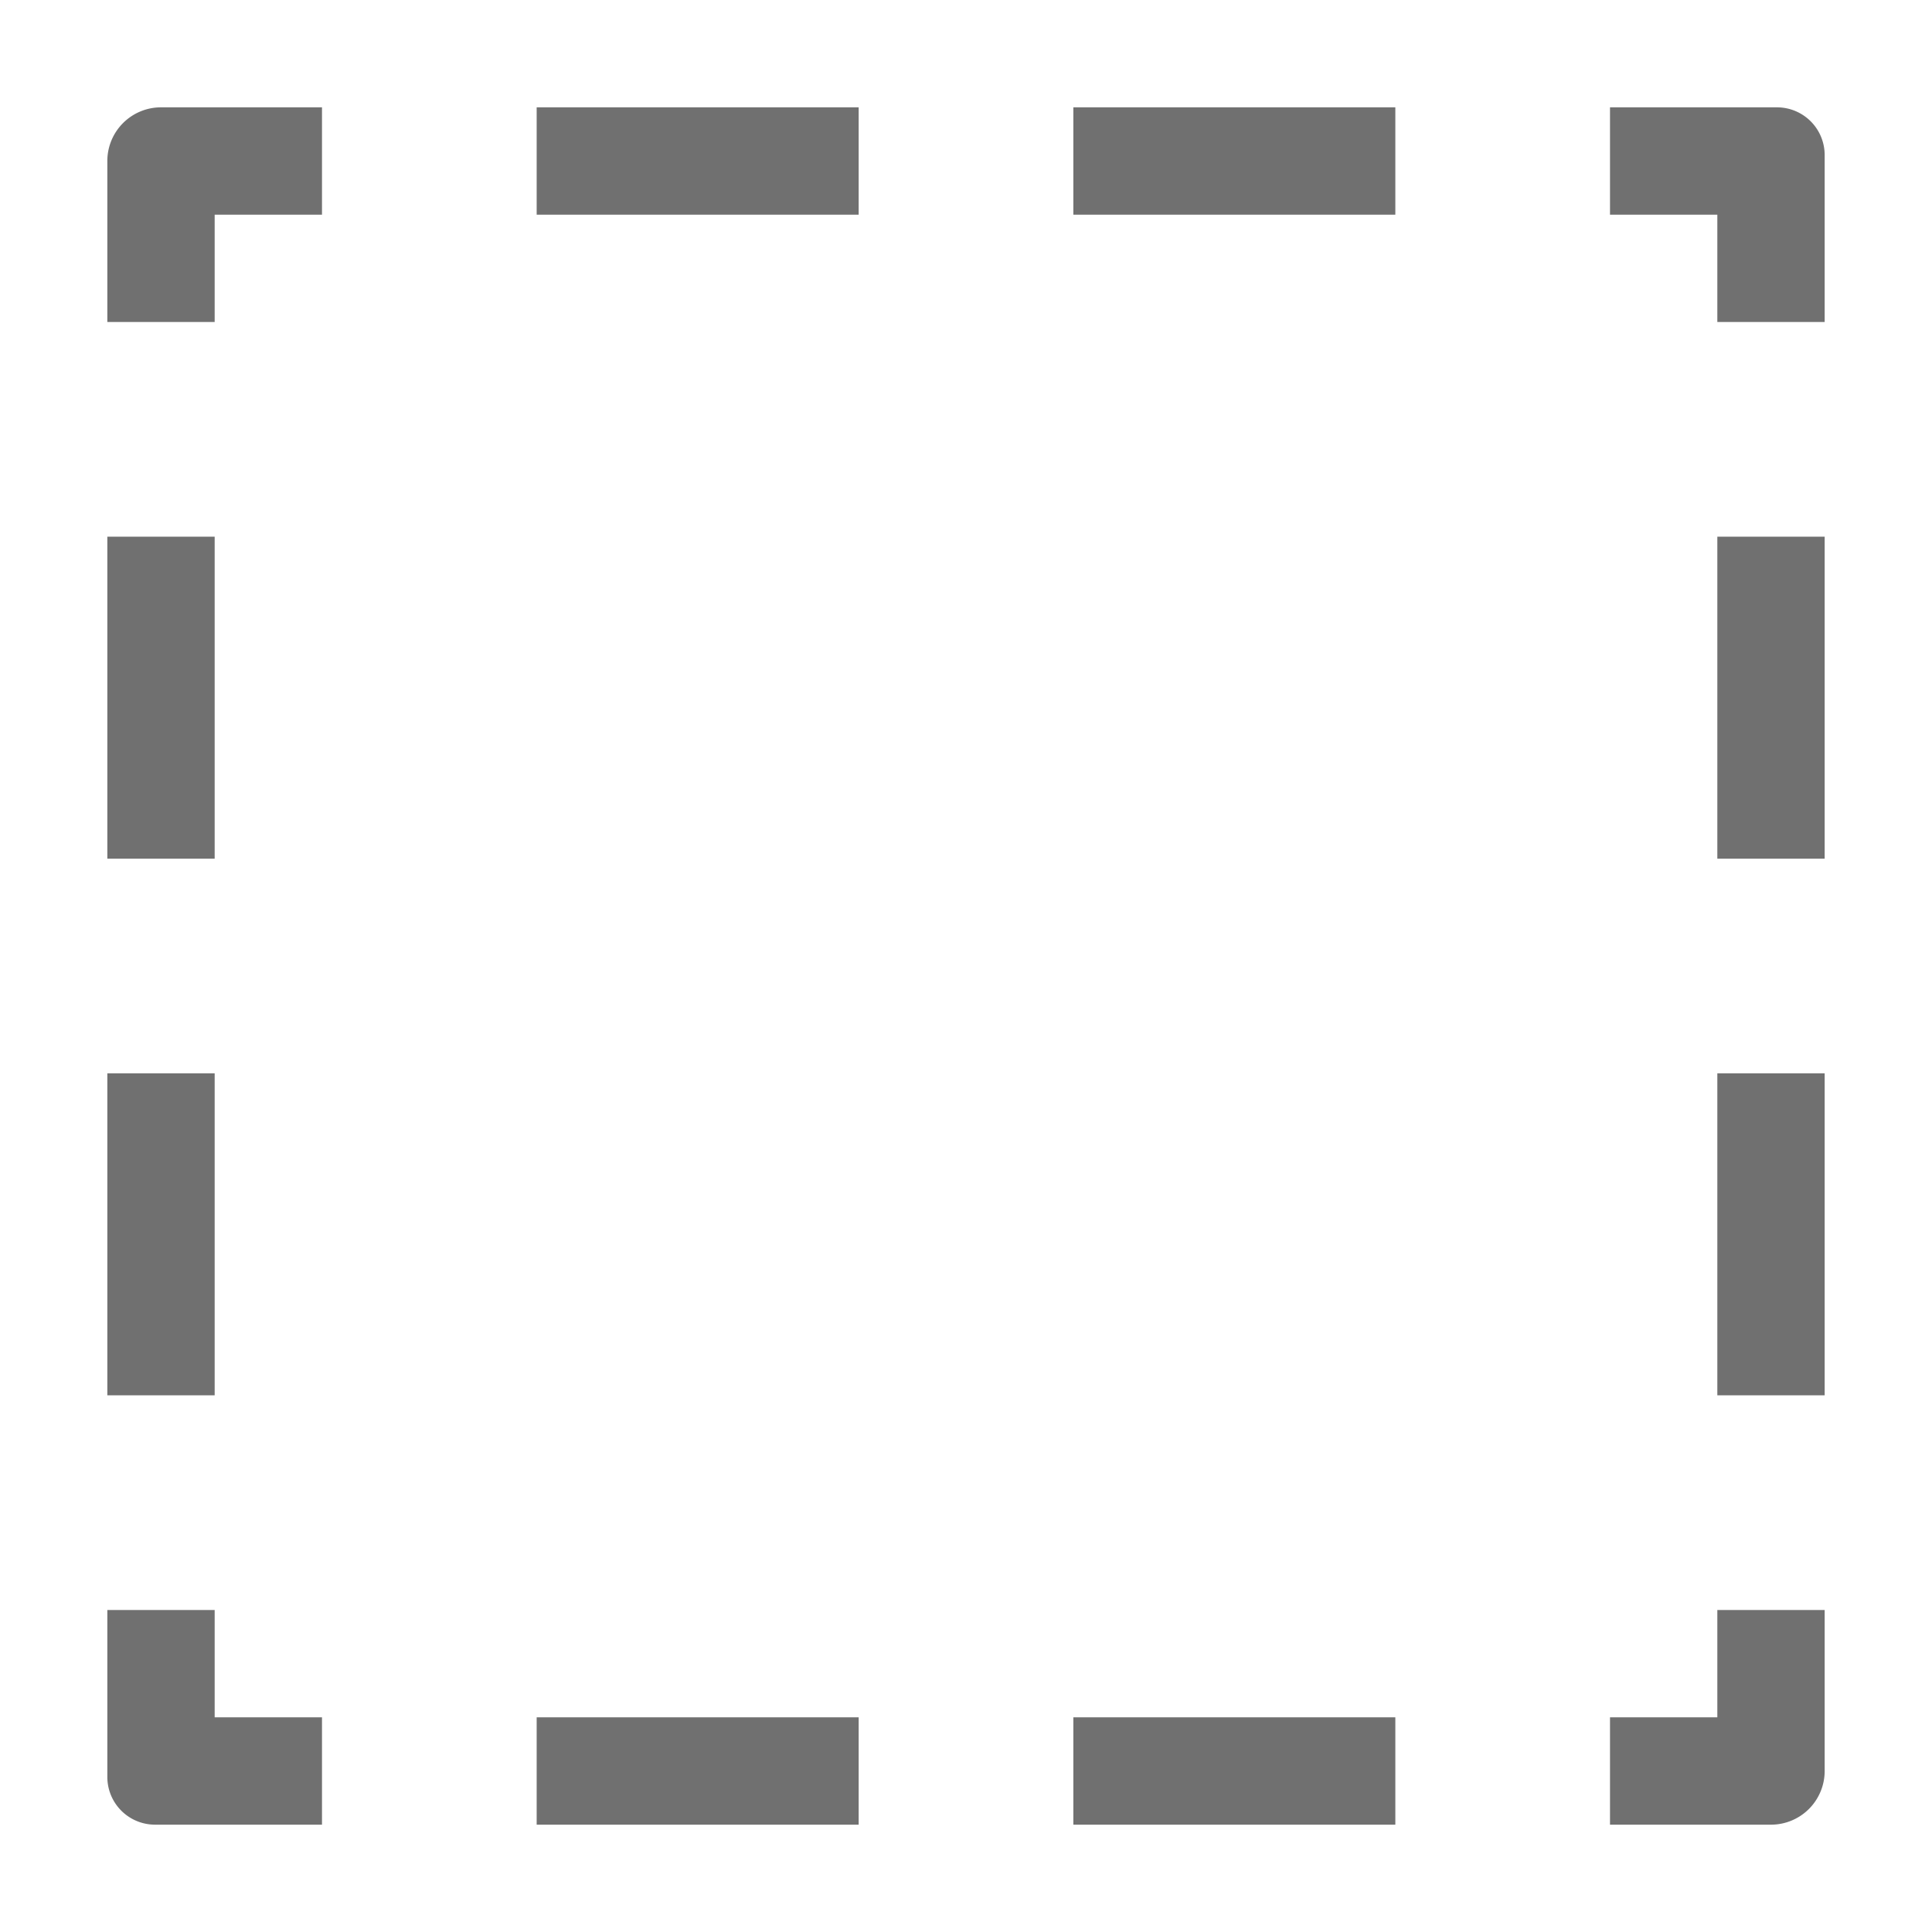 <svg xmlns="http://www.w3.org/2000/svg" data-name="S_Selection_18_N@2x" height="36" id="S_Selection_18_N_2x" viewBox="0 0 36 36" width="36"><defs><style>.fill{fill:#707070}</style></defs><title>S_Selection_18_N@2x</title><path class="fill" d="M2 20h2v6H2zM2 10h2v6H2zM4 32v-2H2v3.111a.889.889 0 0 0 .889.889H6v-2zM10 32h6v2h-6zM20 32h6v2h-6zM32 10h2v6h-2zM32 20h2v6h-2zM32 30v2h-2v2h3a1 1 0 0 0 1-1v-3zM33.111 2H30v2h2v2h2V2.889A.889.889 0 0 0 33.111 2zM20 2h6v2h-6zM10 2h6v2h-6zM6 2H3a1 1 0 0 0-1 1v3h2V4h2z"/></svg>